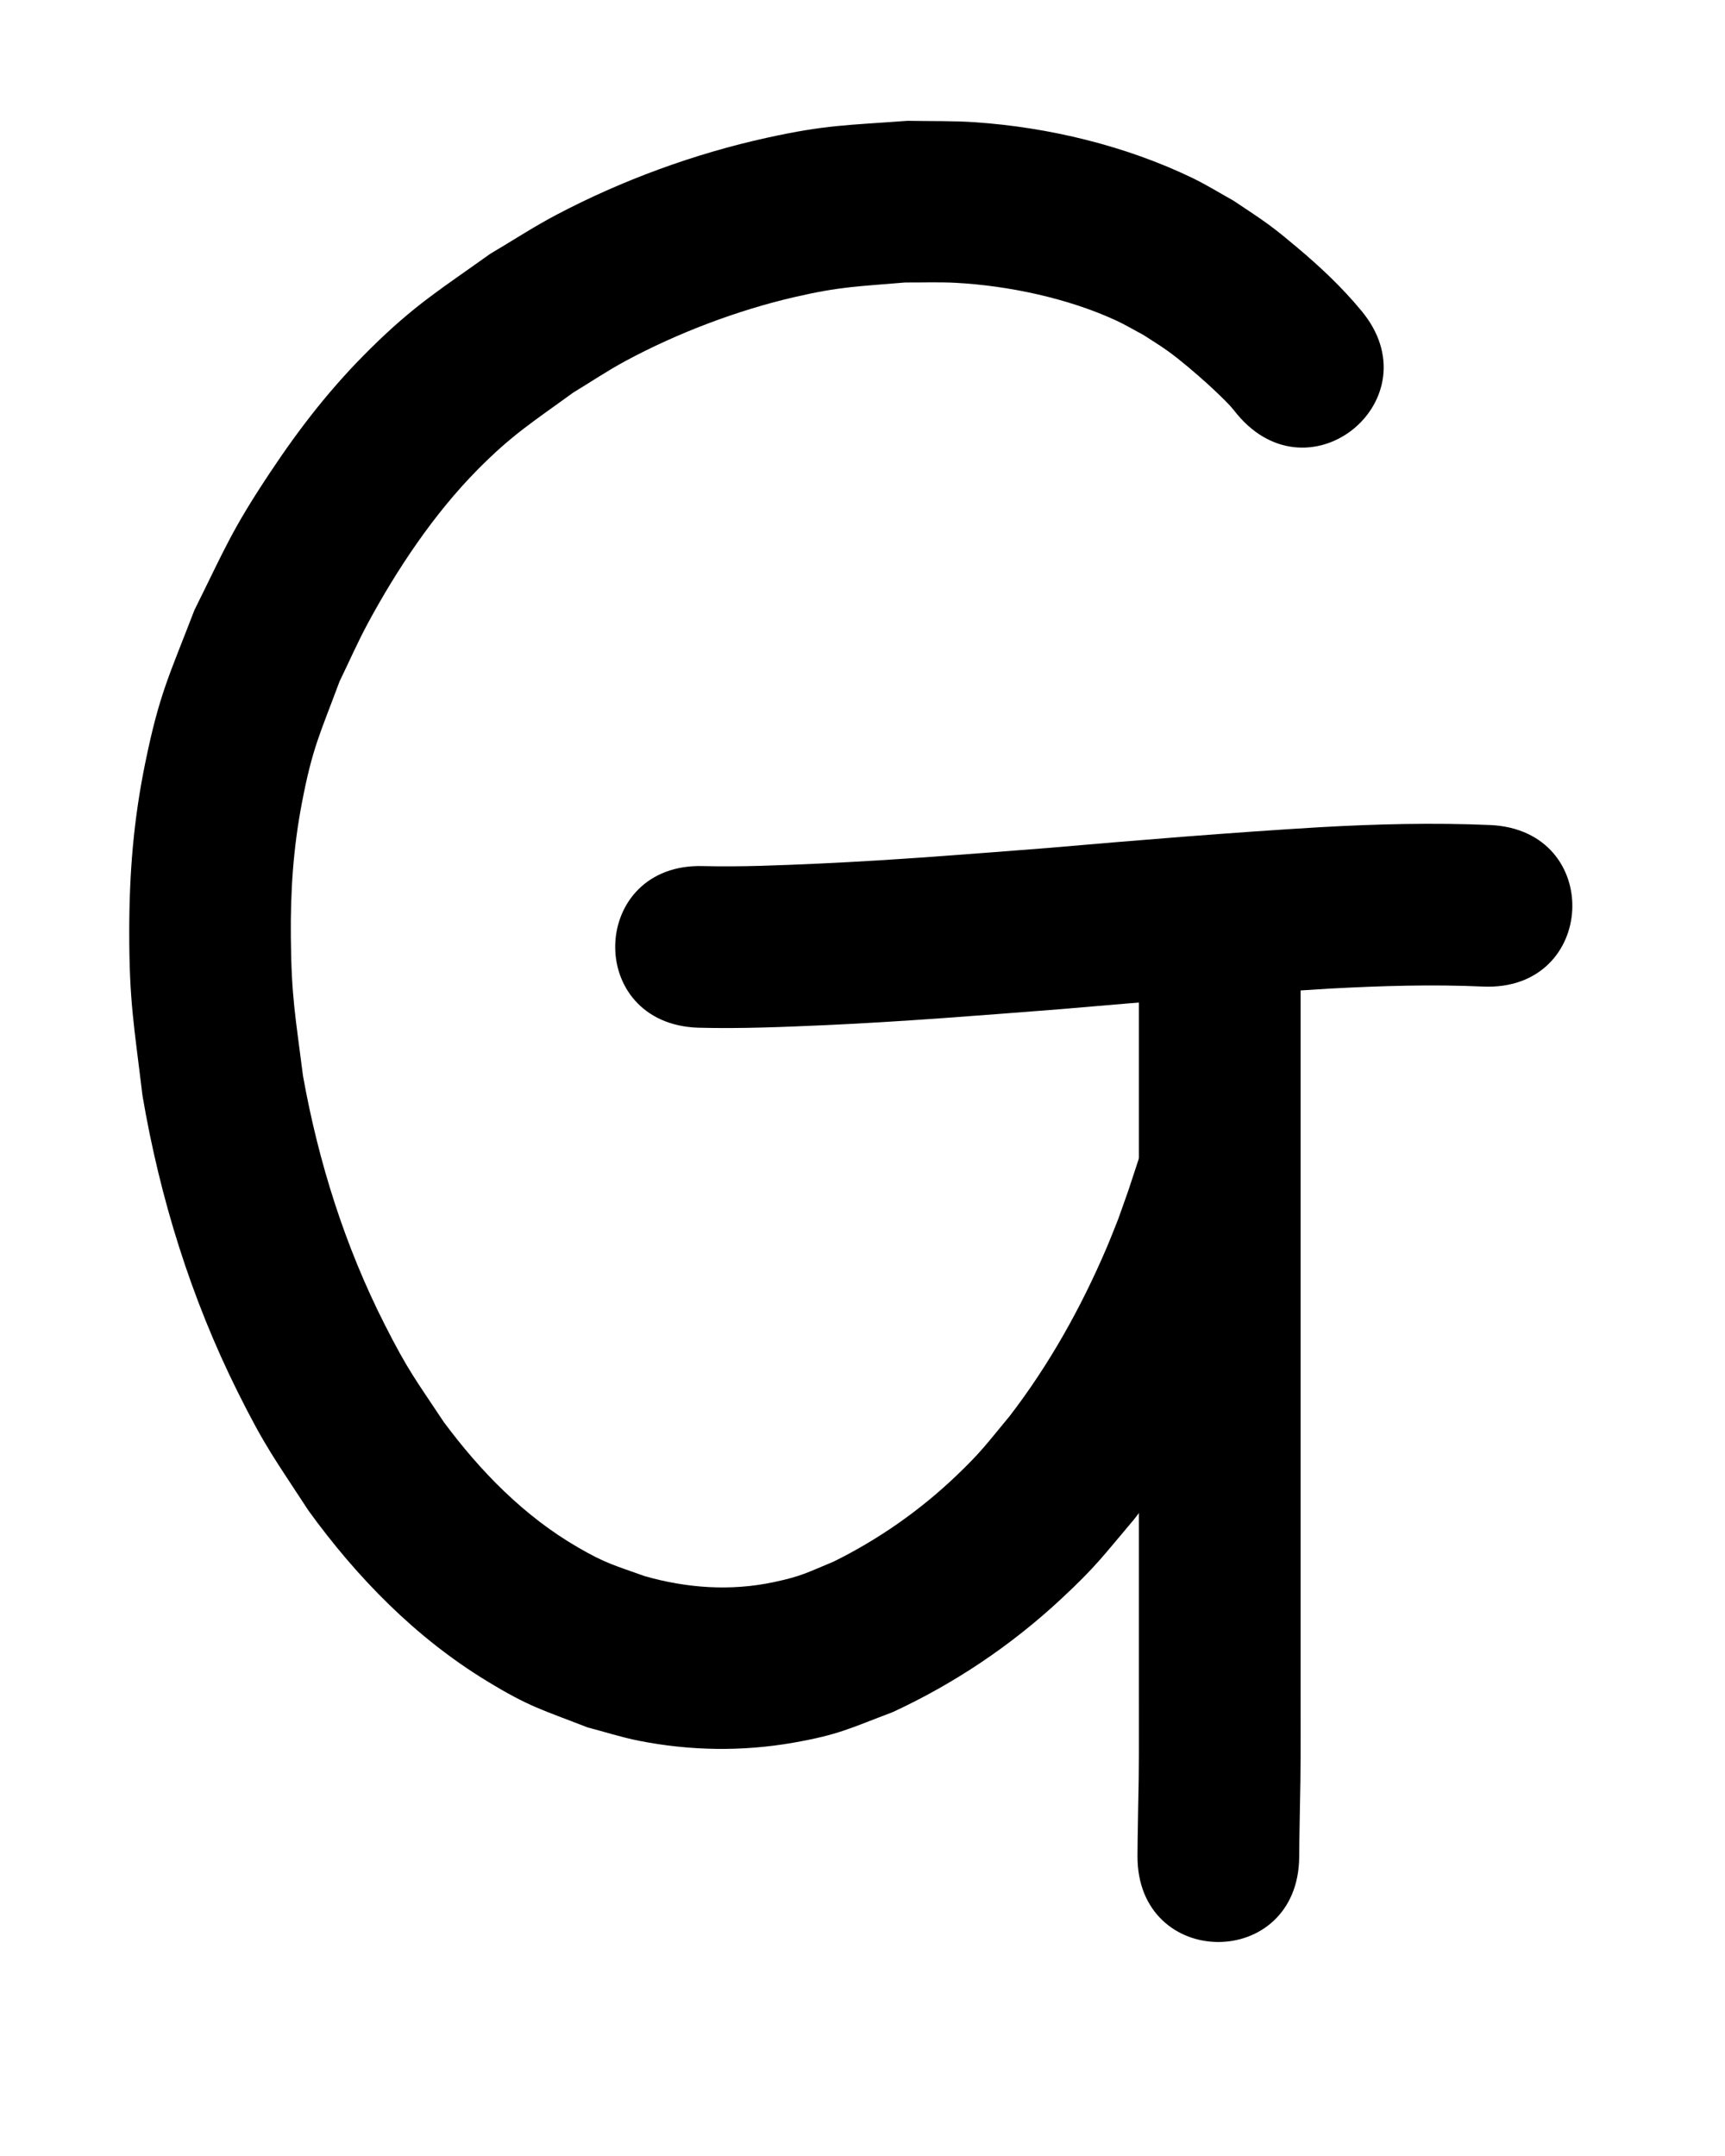<?xml version="1.0" ?>
<svg xmlns="http://www.w3.org/2000/svg" width="800" height="1000">
<path d="m 631.334,144.101 c -8.88,-10.775 -19.148,-20.424 -29.831,-29.391 -4.274,-3.587 -8.561,-7.171 -13.057,-10.475 -5.311,-3.903 -10.894,-7.419 -16.342,-11.129 C 565.784,89.61 559.646,85.761 553.143,82.617 522.112,67.612 486.427,59.032 452.103,56.691 441.727,55.983 431.307,56.253 420.909,56.034 c -27.927,2.085 -37.721,1.82 -65.168,7.848 -33.715,7.404 -67.33,19.725 -97.855,35.831 -10.473,5.526 -20.395,12.037 -30.593,18.056 -23.28,16.654 -34.849,23.552 -55.368,43.788 -18.273,18.022 -32.744,36.619 -46.912,57.966 -17.697,26.663 -20.694,34.939 -34.857,63.478 -11.656,30.396 -16.162,38.475 -22.775,70.734 -5.433,26.502 -7.409,50.967 -7.442,78.004 -0.04,32.923 2.26,43.978 6.14,76.413 8.104,47.639 22.539,94.068 44.109,137.36 12.986,26.064 17.219,31.089 32.888,55.16 22.542,31.122 49.711,58.93 82.692,79.023 19.857,12.098 25.334,13.172 46.713,21.513 7.9,2.058 15.692,4.584 23.699,6.174 23.704,4.707 48.072,5.1 71.882,0.897 21.106,-3.726 25.881,-6.587 45.848,-14.113 28.679,-13.25 55.12,-31.024 78.243,-52.564 16.257,-15.144 19.294,-19.757 33.673,-36.74 18.924,-24.122 34.715,-50.474 47.961,-78.087 6.938,-14.465 8.436,-18.75 14.371,-33.327 7.507,-20.851 3.898,-10.4 10.829,-31.351 16.621,-50.361 -54.6,-73.867 -71.221,-23.506 v 0 c -5.994,18.209 -2.947,9.315 -9.118,26.691 -1.804,4.478 -3.516,8.995 -5.413,13.435 -11.816,27.659 -26.53,54.062 -44.873,77.949 -10.675,12.886 -13.213,16.737 -25.286,28.223 -16.712,15.898 -35.799,29.197 -56.462,39.421 -12.358,5.11 -14.809,6.789 -27.976,9.564 -19.9,4.194 -40.143,2.741 -59.62,-2.814 -14.147,-5.096 -17.946,-5.765 -31.224,-13.484 -24.819,-14.43 -45.015,-35.135 -62.007,-58.044 -13.151,-19.854 -16.427,-23.59 -27.411,-45.254 -18.391,-36.272 -30.688,-75.262 -37.852,-115.248 -3.499,-27.768 -5.387,-36.272 -5.639,-64.386 -0.192,-21.397 1.107,-41.149 5.12,-62.172 4.914,-25.739 8.375,-31.932 17.454,-56.369 4.361,-8.964 8.352,-18.118 13.083,-26.892 13.598,-25.221 30.724,-50.905 50.936,-71.352 16.204,-16.393 25.685,-22.149 44.256,-35.687 8.065,-4.882 15.899,-10.165 24.194,-14.645 24.004,-12.965 51.898,-23.571 78.495,-29.723 21.484,-4.969 29.524,-4.892 51.359,-6.777 7.903,0.057 15.819,-0.267 23.71,0.169 24.322,1.345 51.617,7.12 73.849,17.324 4.436,2.036 8.63,4.563 12.945,6.845 3.794,2.498 7.7,4.835 11.383,7.495 5.896,4.257 13.285,10.612 18.755,15.568 1.896,1.718 7.814,7.303 10.086,9.814 1.143,1.264 2.174,2.624 3.261,3.936 33.996,40.704 91.559,-7.373 57.564,-48.077 z"/>
<path d="m 323.88,476.675 c 19.752,0.516 39.508,-0.335 59.238,-1.2 36.213,-1.643 72.346,-4.58 108.482,-7.379 41.683,-3.602 83.369,-7.061 125.133,-9.561 23.657,-1.265 47.376,-2.022 71.055,-0.944 52.982,2.321 56.265,-72.607 3.283,-74.928 v 0 c -26.271,-1.116 -52.577,-0.474 -78.823,1.006 -42.2,2.531 -84.324,6 -126.441,9.651 -35.306,2.735 -70.608,5.615 -105.988,7.228 -17.827,0.788 -35.678,1.587 -53.526,1.167 -53.006,-1.706 -55.418,73.255 -2.413,74.961 z"/>
<path d="m 528.173,441.01 c 0,8.805 0,17.61 0,26.414 0,19.092 0,38.185 0,57.277 0,23.979 0,47.957 0,71.936 0,23.012 0,46.025 0,69.037 0,21.062 0,42.123 0,63.185 0,17.82 0,35.64 0,53.46 -0.051,14.245 0.099,28.491 -0.075,42.735 -0.165,9.454 -0.372,18.907 -0.499,28.361 -0.032,2.434 -0.051,4.869 -0.067,7.304 -0.354,53.032 74.644,53.533 74.998,0.501 v 0 c 0.015,-2.264 0.033,-4.529 0.062,-6.793 0.128,-9.496 0.34,-18.99 0.501,-28.486 0.167,-14.54 0.042,-29.082 0.081,-43.622 0,-17.82 0,-35.64 0,-53.46 0,-21.062 0,-42.123 0,-63.185 0,-23.012 0,-46.025 0,-69.037 0,-23.979 0,-47.957 0,-71.936 0,-19.092 0,-38.185 0,-57.277 0,-8.805 0,-17.61 0,-26.414 0,-53.033 -75,-53.033 -75,0 z"/>
</svg>
